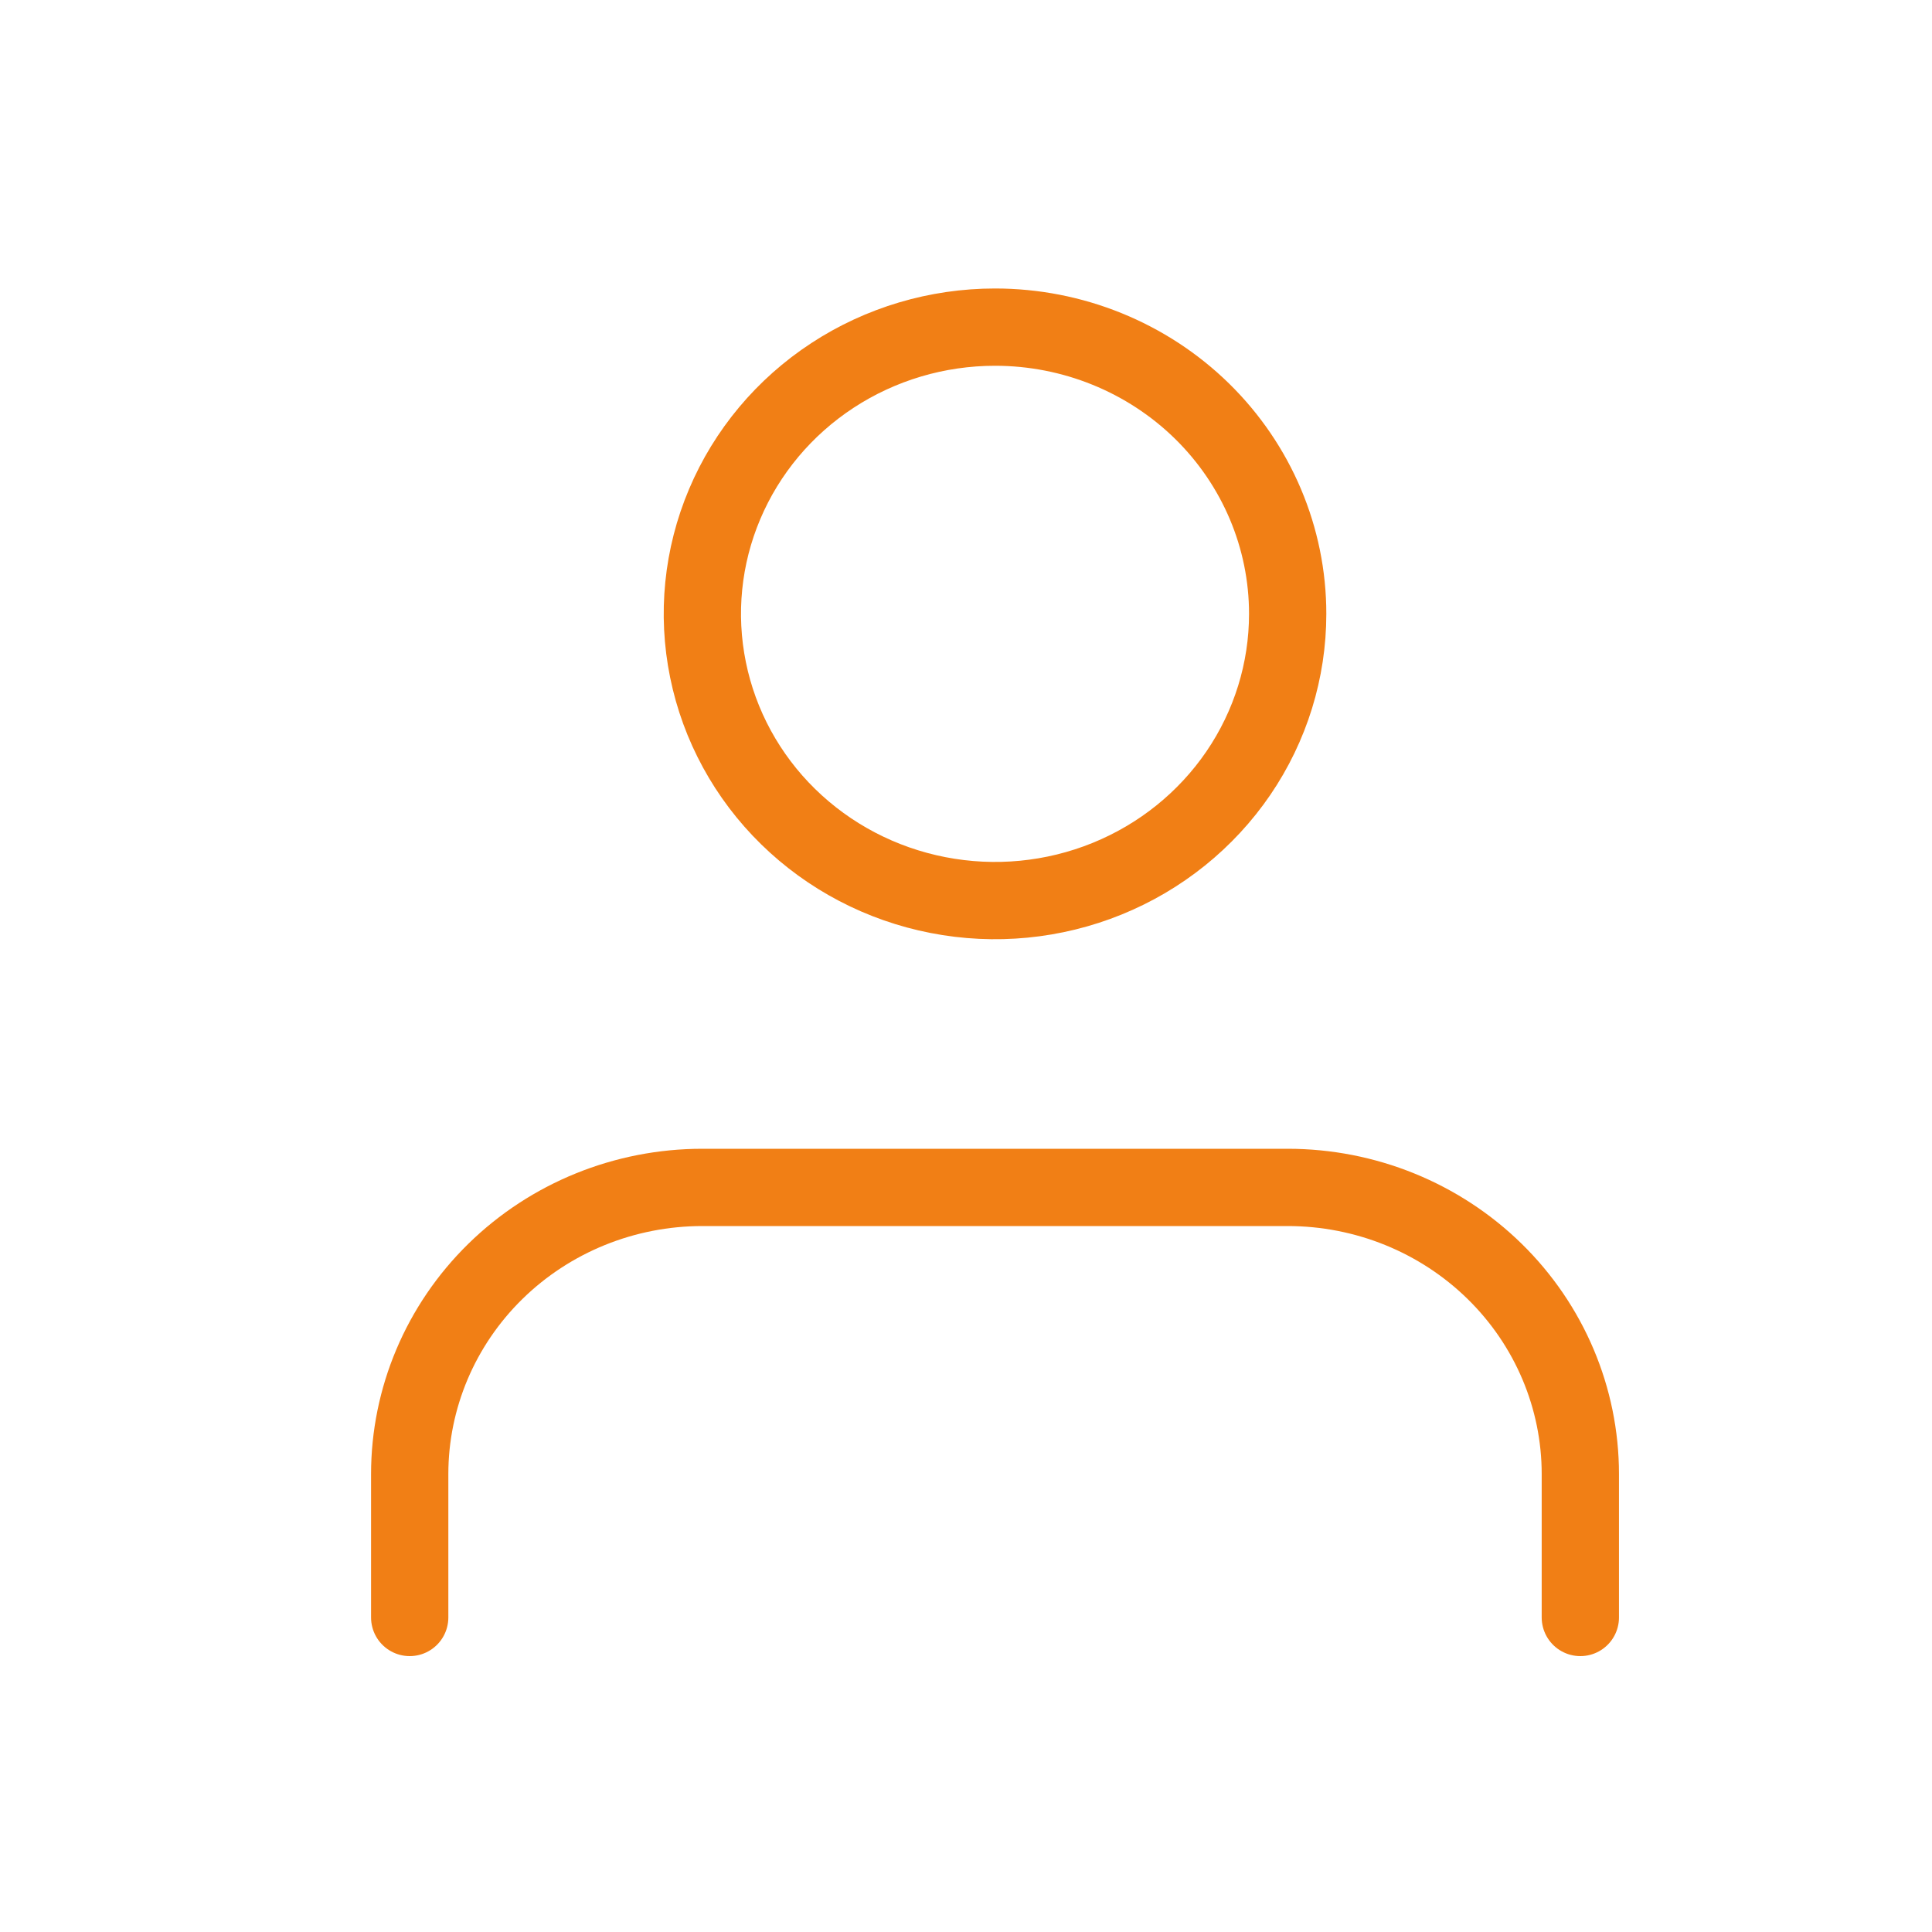 <svg width="50" height="50" viewBox="0 0 50 50" fill="none" xmlns="http://www.w3.org/2000/svg">
<path d="M40.899 41.86V38.15C40.899 36.182 40.101 34.294 38.681 32.903C37.26 31.511 35.334 30.73 33.325 30.73H18.177C16.168 30.73 14.242 31.511 12.821 32.903C11.401 34.294 10.603 36.182 10.603 38.15V41.86" stroke="#F17F15" stroke-width="2" stroke-linecap="round" stroke-linejoin="round"/>
<path d="M33.325 15.886C33.325 17.354 32.881 18.789 32.049 20.009C31.216 21.229 30.034 22.18 28.65 22.742C27.266 23.304 25.743 23.451 24.274 23.164C22.804 22.878 21.455 22.171 20.395 21.133C19.336 20.096 18.615 18.773 18.323 17.334C18.03 15.895 18.18 14.403 18.754 13.047C19.327 11.691 20.298 10.532 21.543 9.717C22.789 8.901 24.253 8.466 25.751 8.466C27.76 8.466 29.686 9.248 31.107 10.639C32.527 12.031 33.325 13.918 33.325 15.886V15.886Z" stroke="#F17F15" stroke-width="2" stroke-linecap="round" stroke-linejoin="round"/>
</svg>
